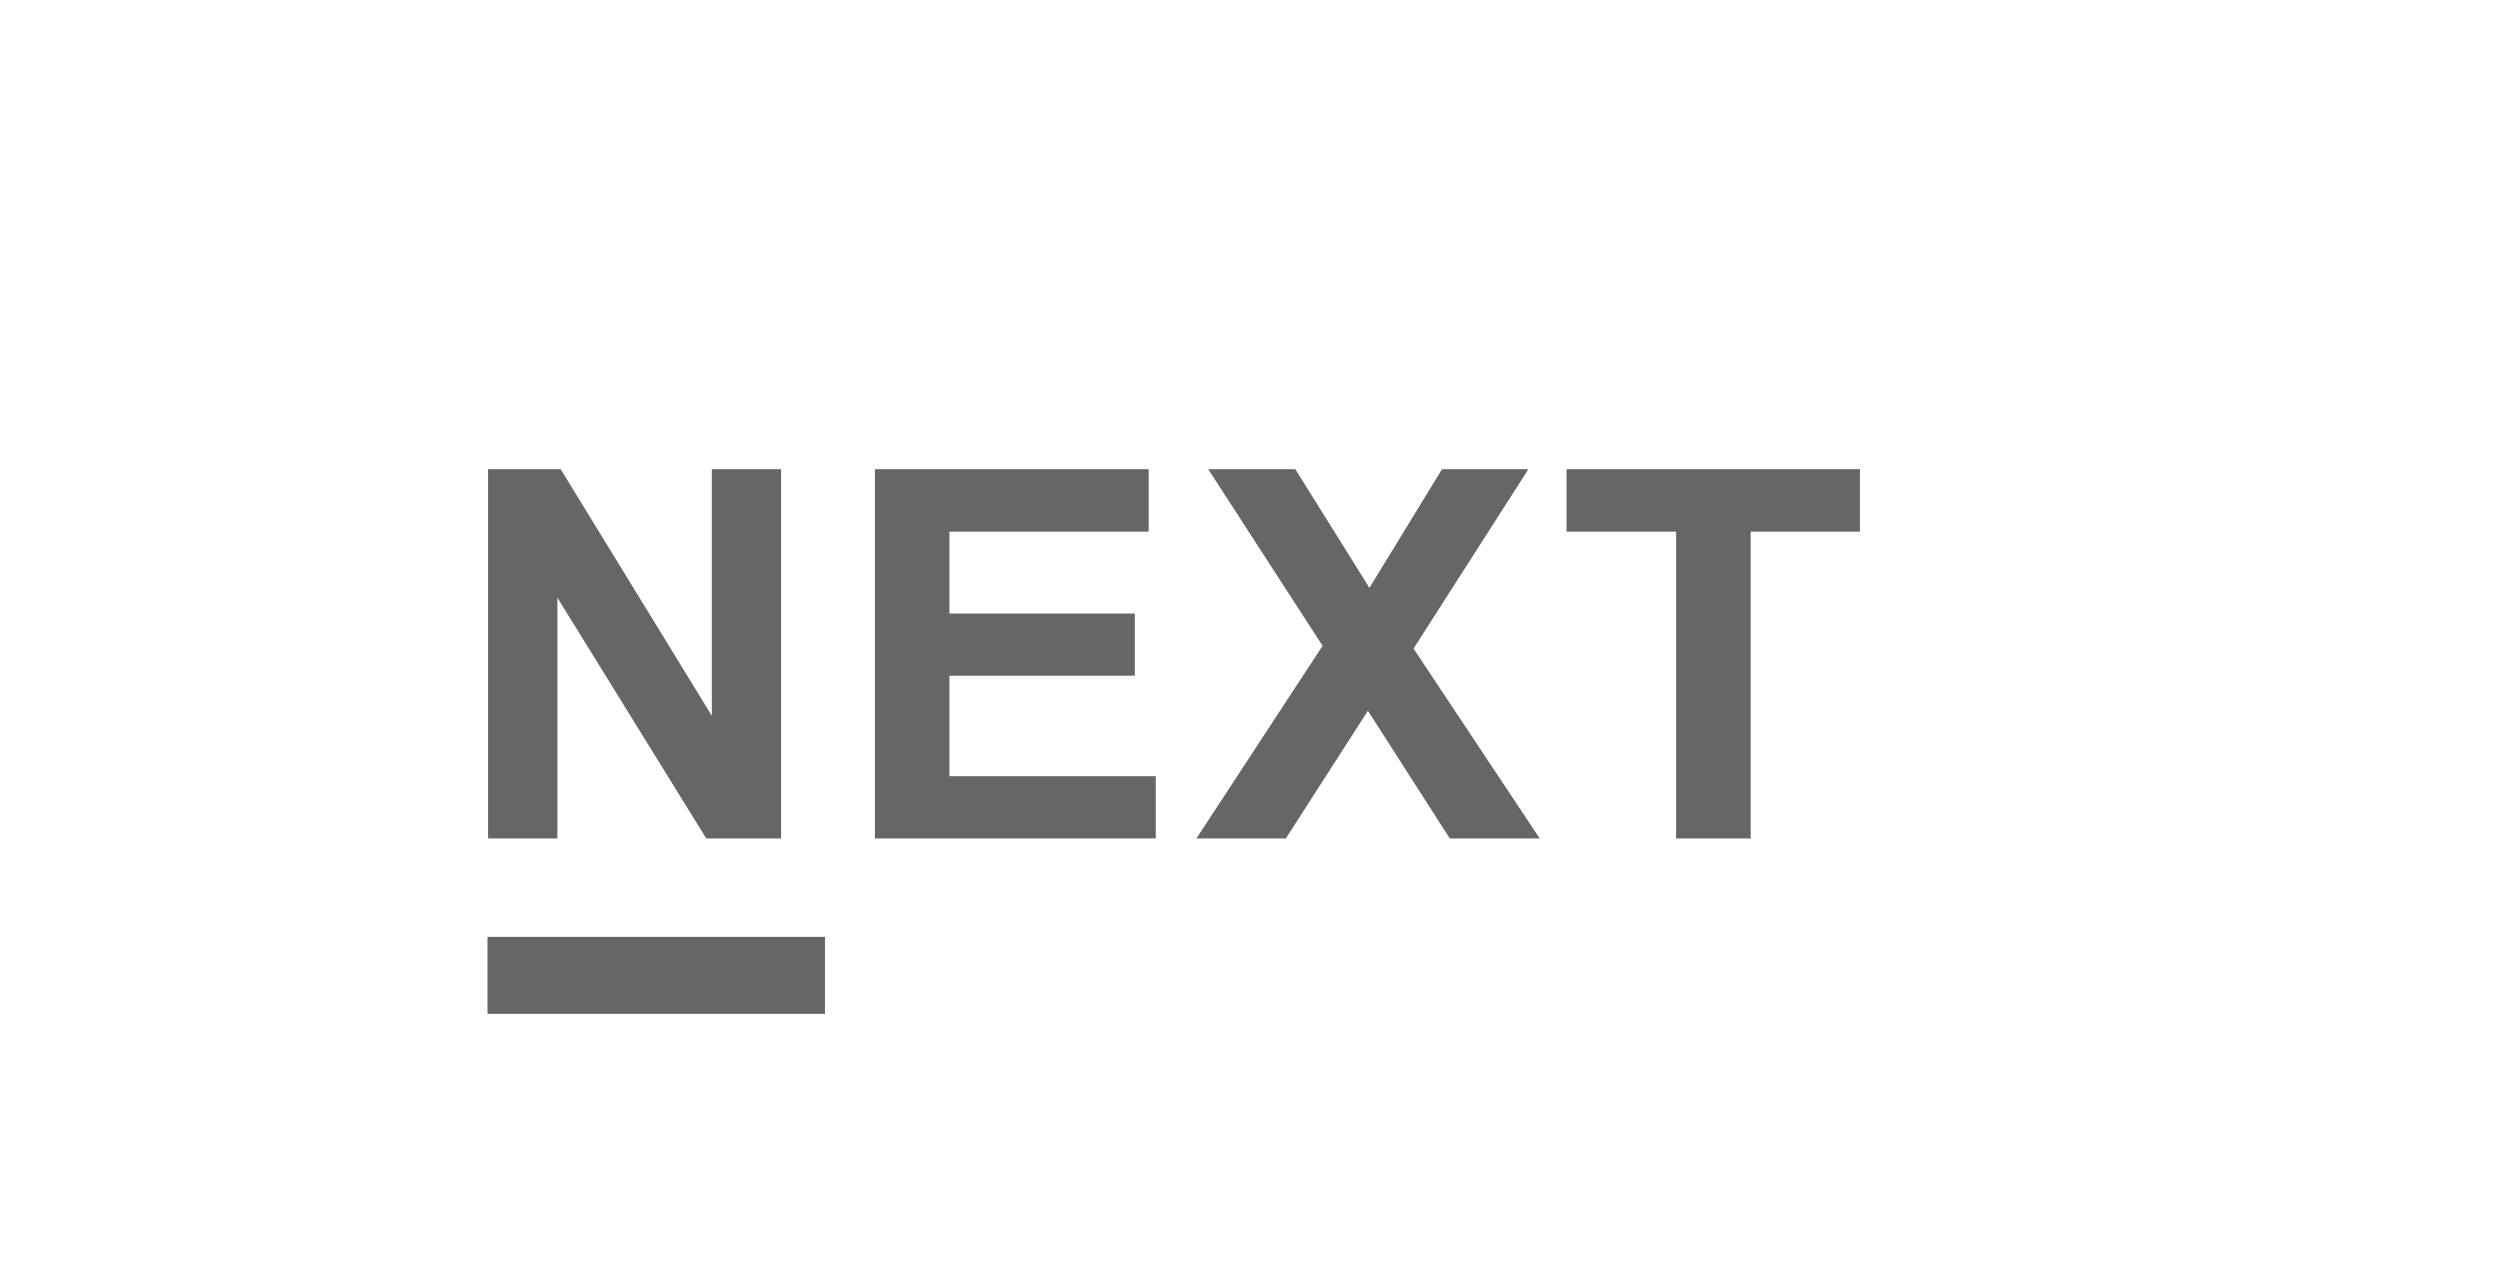 <svg xmlns="http://www.w3.org/2000/svg" width="63" height="32" viewBox="0 0 63 32" preserveAspectRatio="xMinYMid meet"><defs><style>.cls-1{fill:none}.cls-2{fill:#666}</style></defs><path class="cls-1" d="M11.336 11.822h45.328v10.295H11.336z"/><path class="cls-2" d="M12.3 21.13v-9.306h1.829l3.809 6.214v-6.214h1.745v9.306h-1.885l-3.752-6.069v6.069h-1.745zM22.047 21.13v-9.306h6.9v1.574h-5.021v2.063h4.672v1.568h-4.672v2.532h5.199v1.569h-7.078zM30.149 21.13l3.18-4.856-2.882-4.45h2.195l1.868 2.99 1.828-2.99h2.177l-2.894 4.52 3.18 4.786h-2.266l-2.064-3.219-2.069 3.219H30.15zM42.238 21.13v-7.732h-2.761v-1.574h7.394v1.574h-2.754v7.732h-1.879zM12.285 23.609h8.504v1.941h-8.504z"/></svg>
